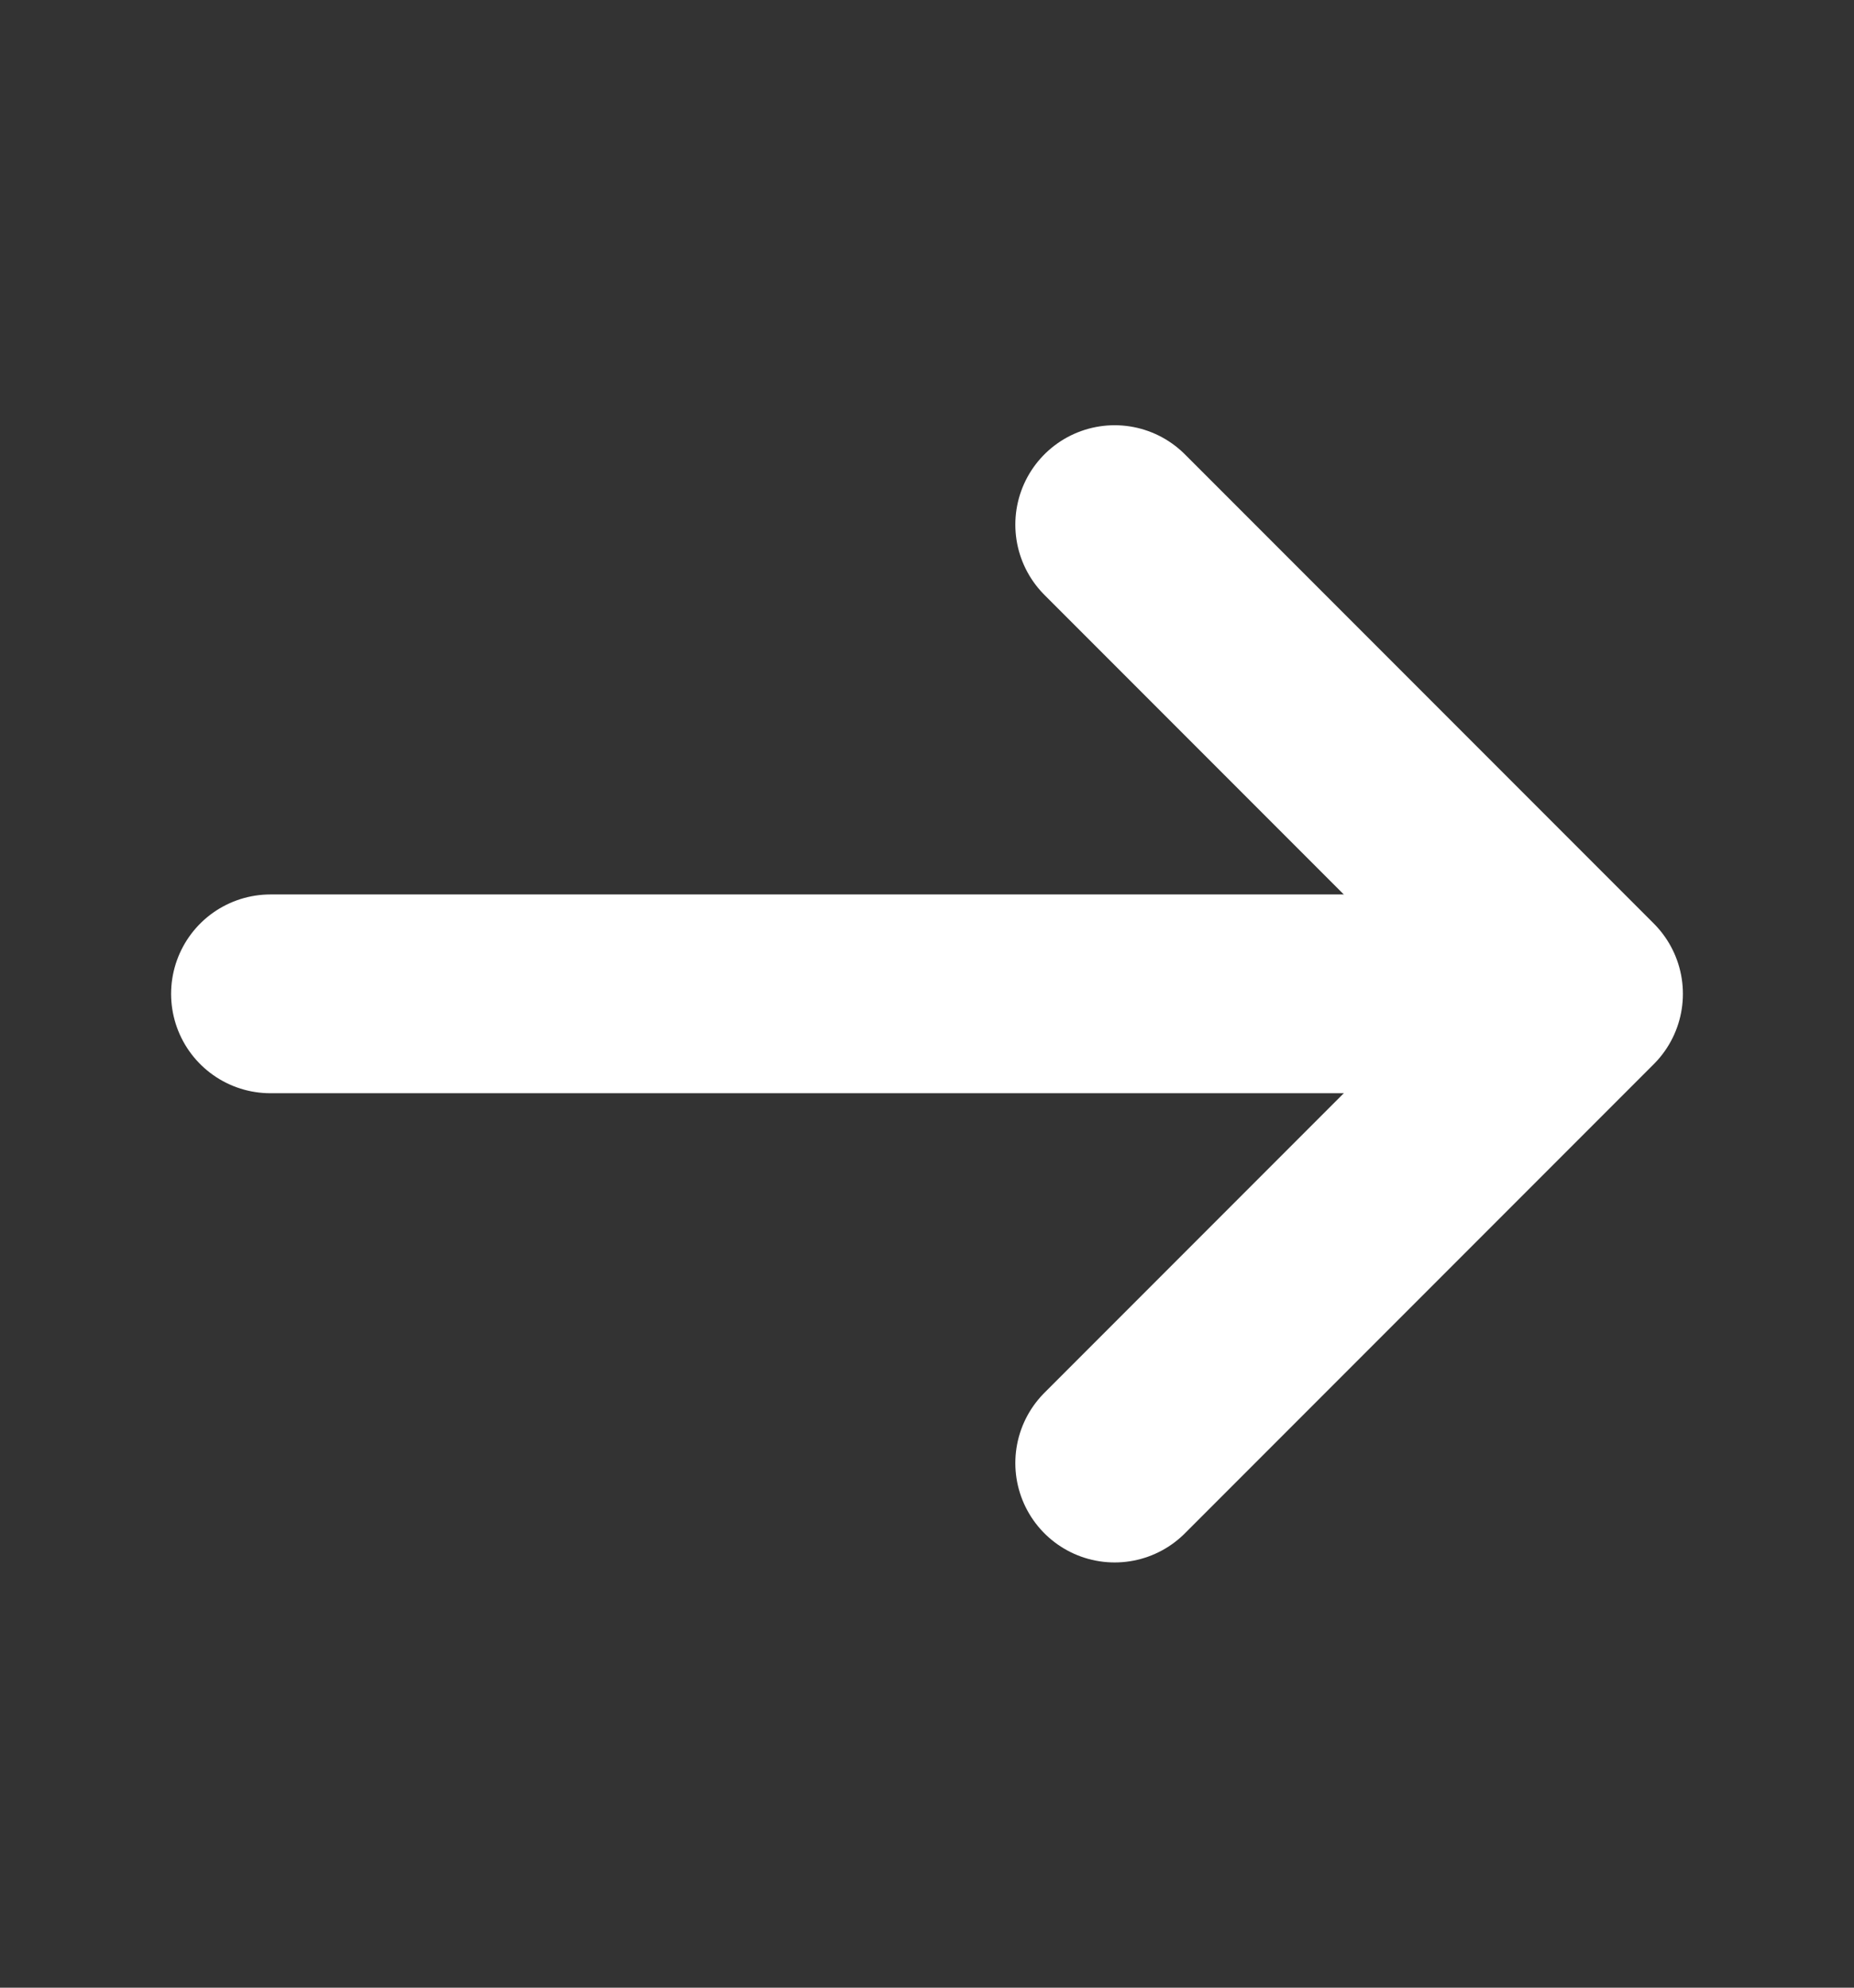 <svg width="14" height="15" viewBox="0 0 14 15" fill="none" xmlns="http://www.w3.org/2000/svg">
<rect x="0" y="0" width="14" height="15" fill="#333333" stroke="none"/>
<path d="M8.417 3.959L11.958 7.5L8.417 11.041" stroke="white" stroke-width="1.5" stroke-miterlimit="10" stroke-linecap="round" stroke-linejoin="round"/>
<path d="M2.042 7.5H11.859" stroke="white" stroke-width="1.5" stroke-miterlimit="10" stroke-linecap="round" stroke-linejoin="round"/>
</svg>
